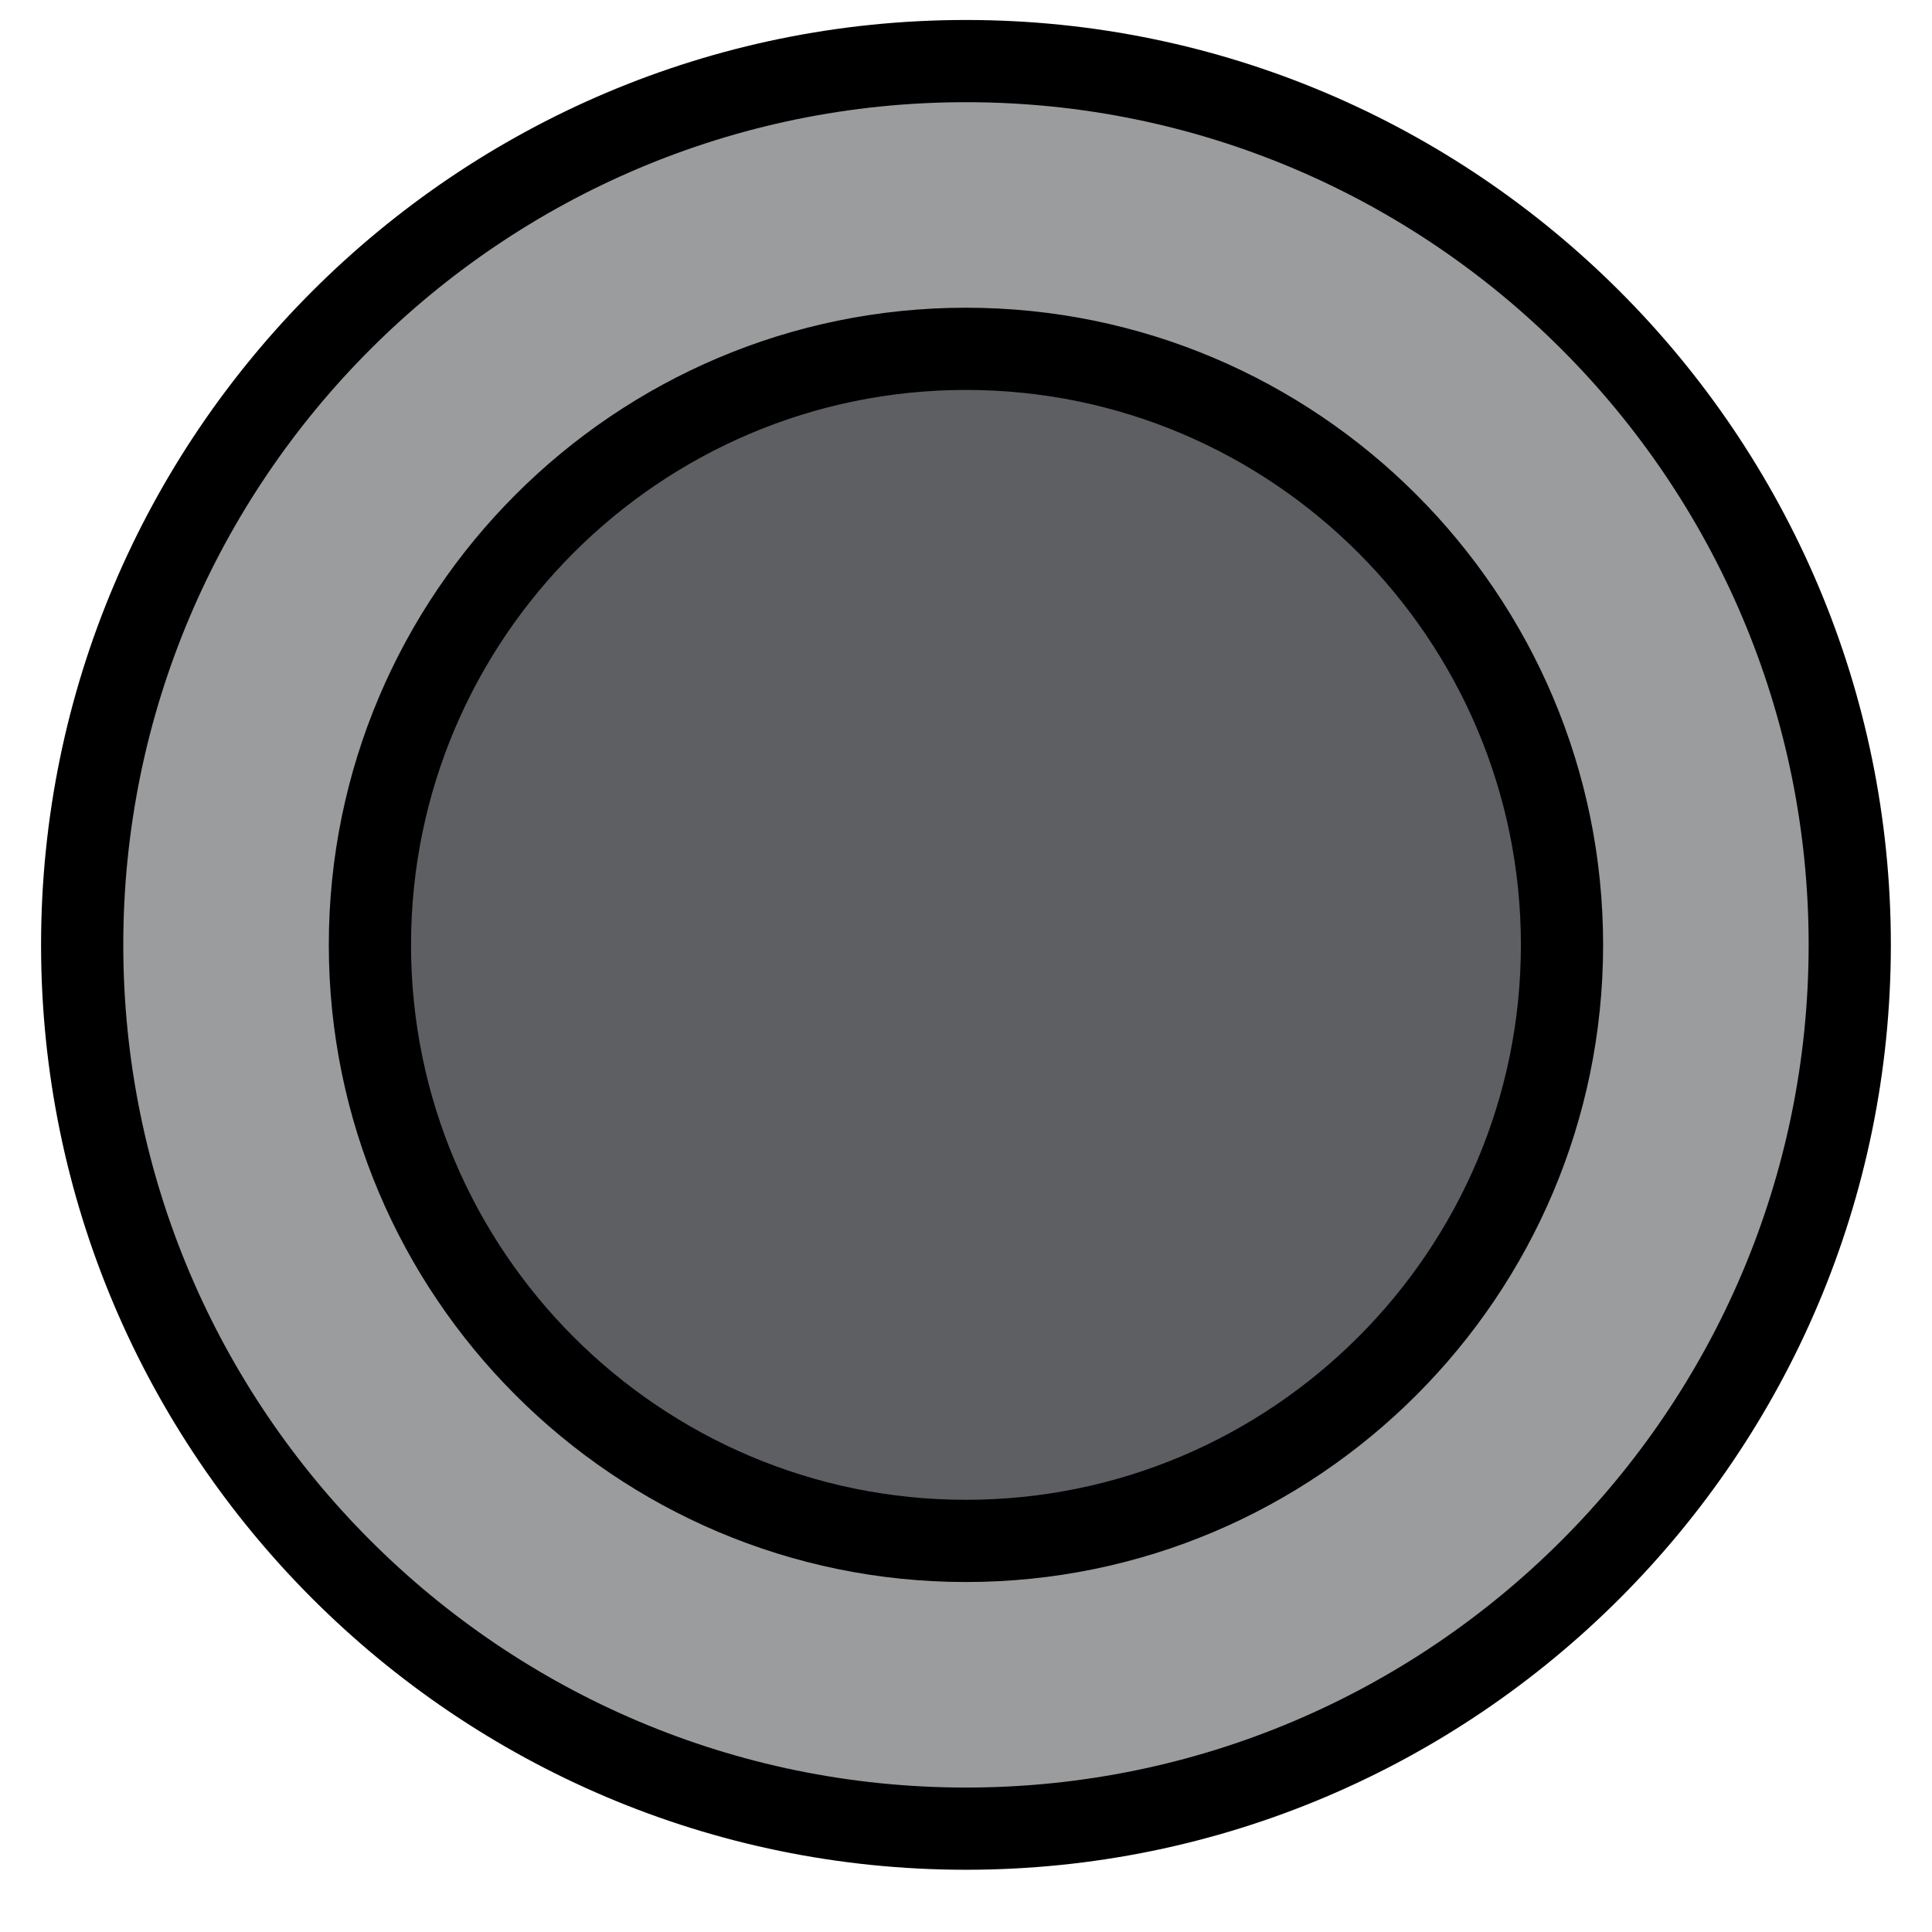 <svg id="icons" enable-background="new 0 0 64 64" height="128" width="128" viewBox="9 9 47 47" xmlns="http://www.w3.org/2000/svg">
<!--	<path d="m60 33.515v18.5c0 .83-.67 1.5-1.5 1.5s-1.5-.67-1.5-1.5v-18.5z" fill="#ccd1d9"/>-->
<!--	<path d="m63 16.495v17.02h-3-3v-23.01-.01c3.31 0 6 2.68 6 6z" fill="#e6e9ed"/>-->
	<path d="m32.5 10.485c11.87 0 21.5 9.63 21.5 21.5 0 11.88-9.63 21.5-21.5 21.5-11.88 0-21.5-9.62-21.5-21.5 0-11.87 9.62-21.5 21.5-21.5zm14.5 21.5c0-8-6.5-14.5-14.5-14.5-8.01 0-14.5 6.5-14.5 14.5 0 8.01 6.49 14.5 14.5 14.5 8 0 14.5-6.49 14.5-14.5z" fill="#9a9c9e"/>
	<path d="m32.5 17.485c8 0 14.5 6.5 14.5 14.5 0 8.01-6.5 14.5-14.5 14.5-8.01 0-14.5-6.49-14.5-14.5 0-8 6.49-14.5 14.5-14.5z" fill="#5d5f62"/>
<!--	<path d="m7 25.505v26.51c0 .83-.67 1.5-1.5 1.5s-1.5-.67-1.5-1.5v-26.51z" fill="#ccd1d9"/>-->
<!--	<path d="m10 19.505v3c0 1.66-1.34 3-3 3h-3c-1.66 0-3-1.34-3-3v-3h.25z" fill="#e6e9ed"/>-->
<!--	<path d="m.999 23.5c-.553 0-1-.447-1-1v-12.002c0-.553.447-1 1-1s1 .447 1 1v12.002c0 .553-.447 1-1 1z"/>-->
<!--	<path d="m3.999 20.496c-.553 0-1-.447-1-1v-8.998c0-.553.447-1 1-1s1 .447 1 1v8.998c0 .553-.447 1-1 1z"/>-->
<!--	<path d="m6.999 20.496c-.553 0-1-.447-1-1v-8.998c0-.553.447-1 1-1s1 .447 1 1v8.998c0 .553-.447 1-1 1z"/>-->
<!--	<path d="m9.999 23.5c-.553 0-1-.447-1-1v-12.002c0-.553.447-1 1-1s1 .447 1 1v12.002c0 .553-.447 1-1 1z"/>-->
<!--	<path d="m3.999 26.5c-2.206 0-4-1.794-4-4 0-.553.447-1 1-1s1 .447 1 1c0 1.103.897 2 2 2 .553 0 1 .447 1 1s-.447 1-1 1z"/>-->
<!--	<path d="m6.999 26.5c-.553 0-1-.447-1-1s.447-1 1-1c1.103 0 2-.897 2-2 0-.553.447-1 1-1s1 .447 1 1c0 2.206-1.794 4-4 4z"/>-->
<!--	<path d="m6.999 26.5h-3c-.553 0-1-.447-1-1s.447-1 1-1h3c.553 0 1 .447 1 1s-.447 1-1 1z"/>-->
<!--	<path d="m9.999 20.498h-8.75c-.553 0-1-.447-1-1s.447-1 1-1h8.75c.553 0 1 .447 1 1s-.447 1-1 1z"/>-->
<!--	<path d="m3.999 53.014c-.553 0-1-.447-1-1v-26.514c0-.553.447-1 1-1s1 .447 1 1v26.514c0 .552-.447 1-1 1z"/>-->
<!--	<path d="m6.999 53.014c-.553 0-1-.447-1-1v-26.514c0-.553.447-1 1-1s1 .447 1 1v26.514c0 .552-.447 1-1 1z"/>-->
<!--	<path d="m5.499 54.514c-1.379 0-2.5-1.121-2.5-2.5 0-.553.447-1 1-1s1 .447 1 1c0 .275.225.5.5.5s.5-.225.5-.5c0-.553.447-1 1-1s1 .447 1 1c0 1.379-1.121 2.5-2.5 2.5z"/>-->
<!--	<path d="m57.001 53.014c-.553 0-1-.447-1-1v-41.51c0-.553.447-1 1-1s1 .447 1 1v41.51c0 .552-.447 1-1 1z"/>-->
<!--	<path d="m60.001 53.014c-.553 0-1-.447-1-1v-18.506c0-.553.447-1 1-1s1 .447 1 1v18.506c0 .552-.447 1-1 1z"/>-->
<!--	<path d="m58.501 54.514c-1.379 0-2.5-1.121-2.5-2.5 0-.553.447-1 1-1s1 .447 1 1c0 .275.225.5.5.5s.5-.225.5-.5c0-.553.447-1 1-1s1 .447 1 1c0 1.379-1.121 2.5-2.5 2.5z"/>-->
<!--	<path d="m63.001 34.508h-6c-.553 0-1-.447-1-1s.447-1 1-1h6c.553 0 1 .447 1 1s-.447 1-1 1z"/>-->
<!--	<path d="m63.001 17.49c-.553 0-1-.447-1-1 0-2.758-2.244-5.002-5.003-5.002-.553 0-1-.447-1-1s.447-1 1-1c3.861 0 7.003 3.141 7.003 7.002 0 .553-.447 1-1 1z"/>-->
<!--	<path d="m63.001 34.508c-.553 0-1-.447-1-1v-17.018c0-.553.447-1 1-1s1 .447 1 1v17.018c0 .553-.447 1-1 1z"/>-->
	<path d="m32.499 54.486c-12.406 0-22.5-10.094-22.5-22.5s10.094-22.5 22.5-22.5 22.5 10.094 22.5 22.5-10.094 22.5-22.5 22.5zm0-43c-11.304 0-20.5 9.196-20.5 20.5s9.196 20.5 20.5 20.5 20.5-9.196 20.5-20.5-9.196-20.5-20.5-20.5z"/>
	<path d="m32.499 47.486c-8.547 0-15.5-6.953-15.5-15.5s6.953-15.5 15.5-15.5 15.5 6.953 15.5 15.5-6.953 15.5-15.5 15.5zm0-29c-7.444 0-13.5 6.056-13.5 13.5s6.056 13.5 13.5 13.5 13.5-6.056 13.5-13.5-6.056-13.5-13.5-13.5z"/>
</svg>
